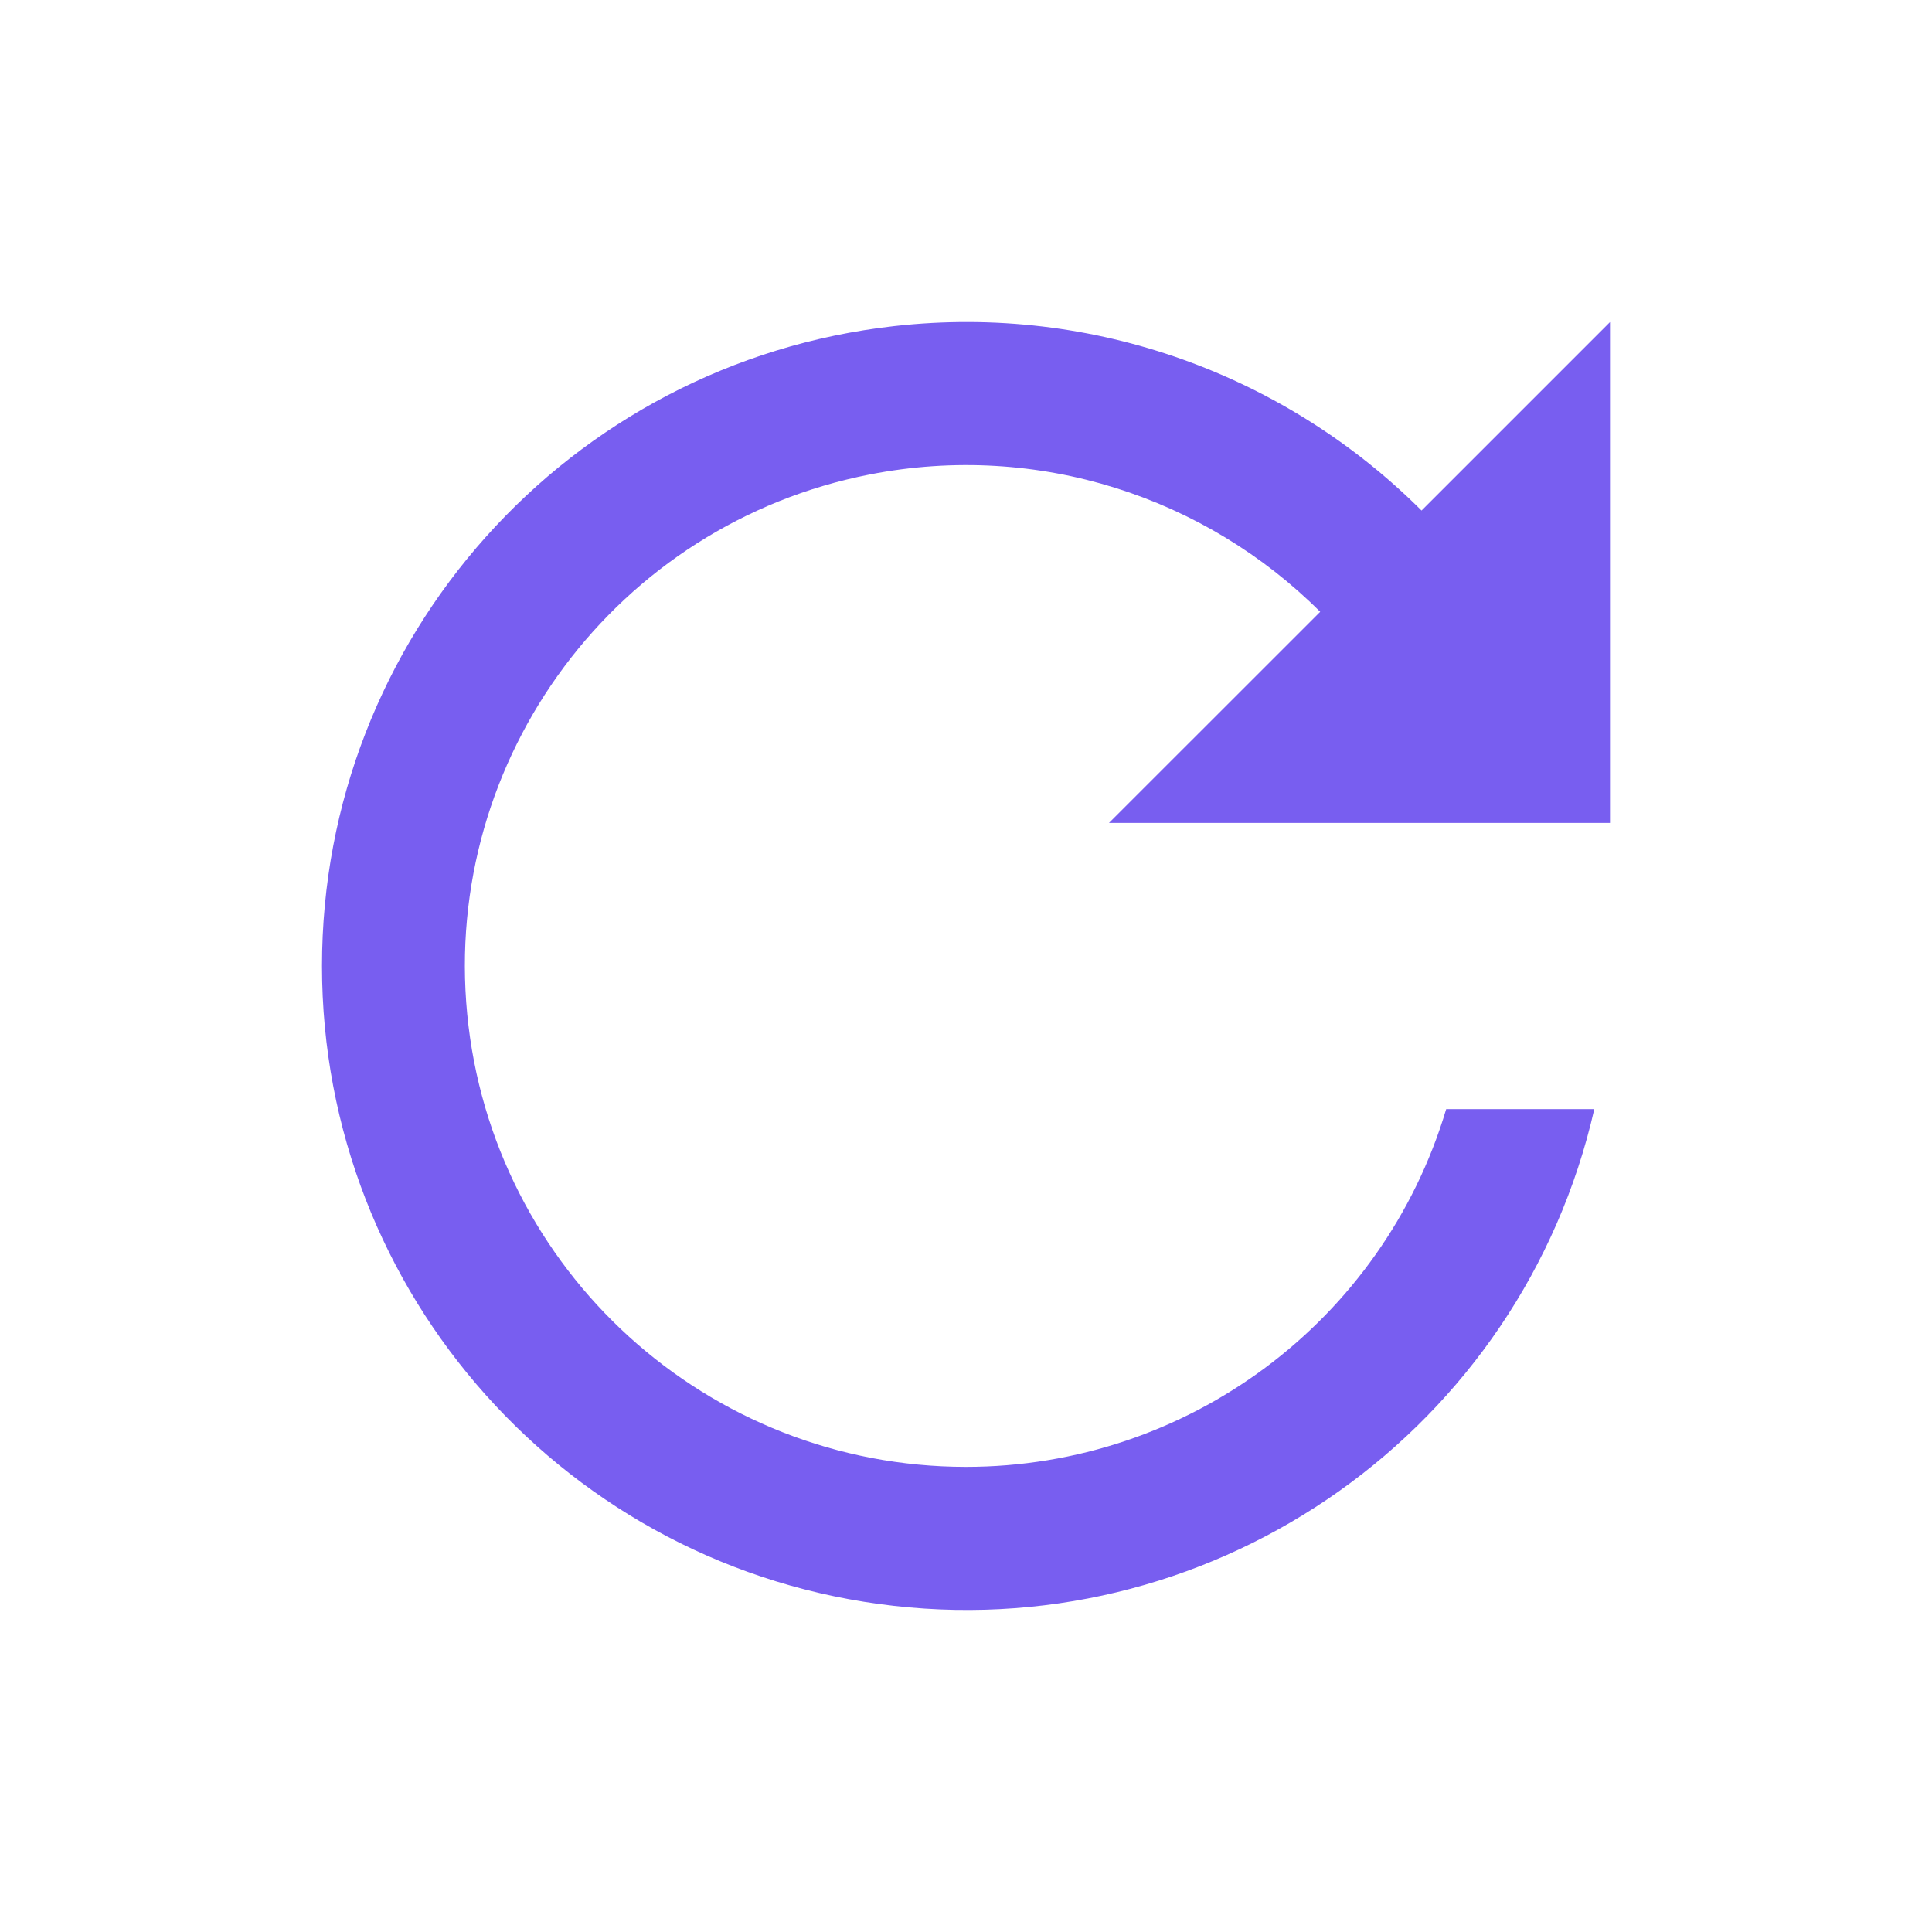 <svg width="24" height="24" viewBox="0 0 24 24" fill="none" xmlns="http://www.w3.org/2000/svg">
<path d="M17.659 6.342L20 4.001V10.223H13.776L16.4 7.6C14.978 6.18 12.902 5.484 10.805 5.894C7.66 6.509 5.495 9.411 5.804 12.599C6.113 15.788 8.793 18.221 11.998 18.222C14.751 18.223 17.178 16.416 17.965 13.778H19.805C18.9 17.748 15.156 20.405 11.108 19.949C7.06 19.494 4 16.072 4 12C4 7.928 7.06 4.506 11.108 4.051C13.606 3.77 15.988 4.675 17.659 6.342Z" fill="#785EF0"/>
</svg>
